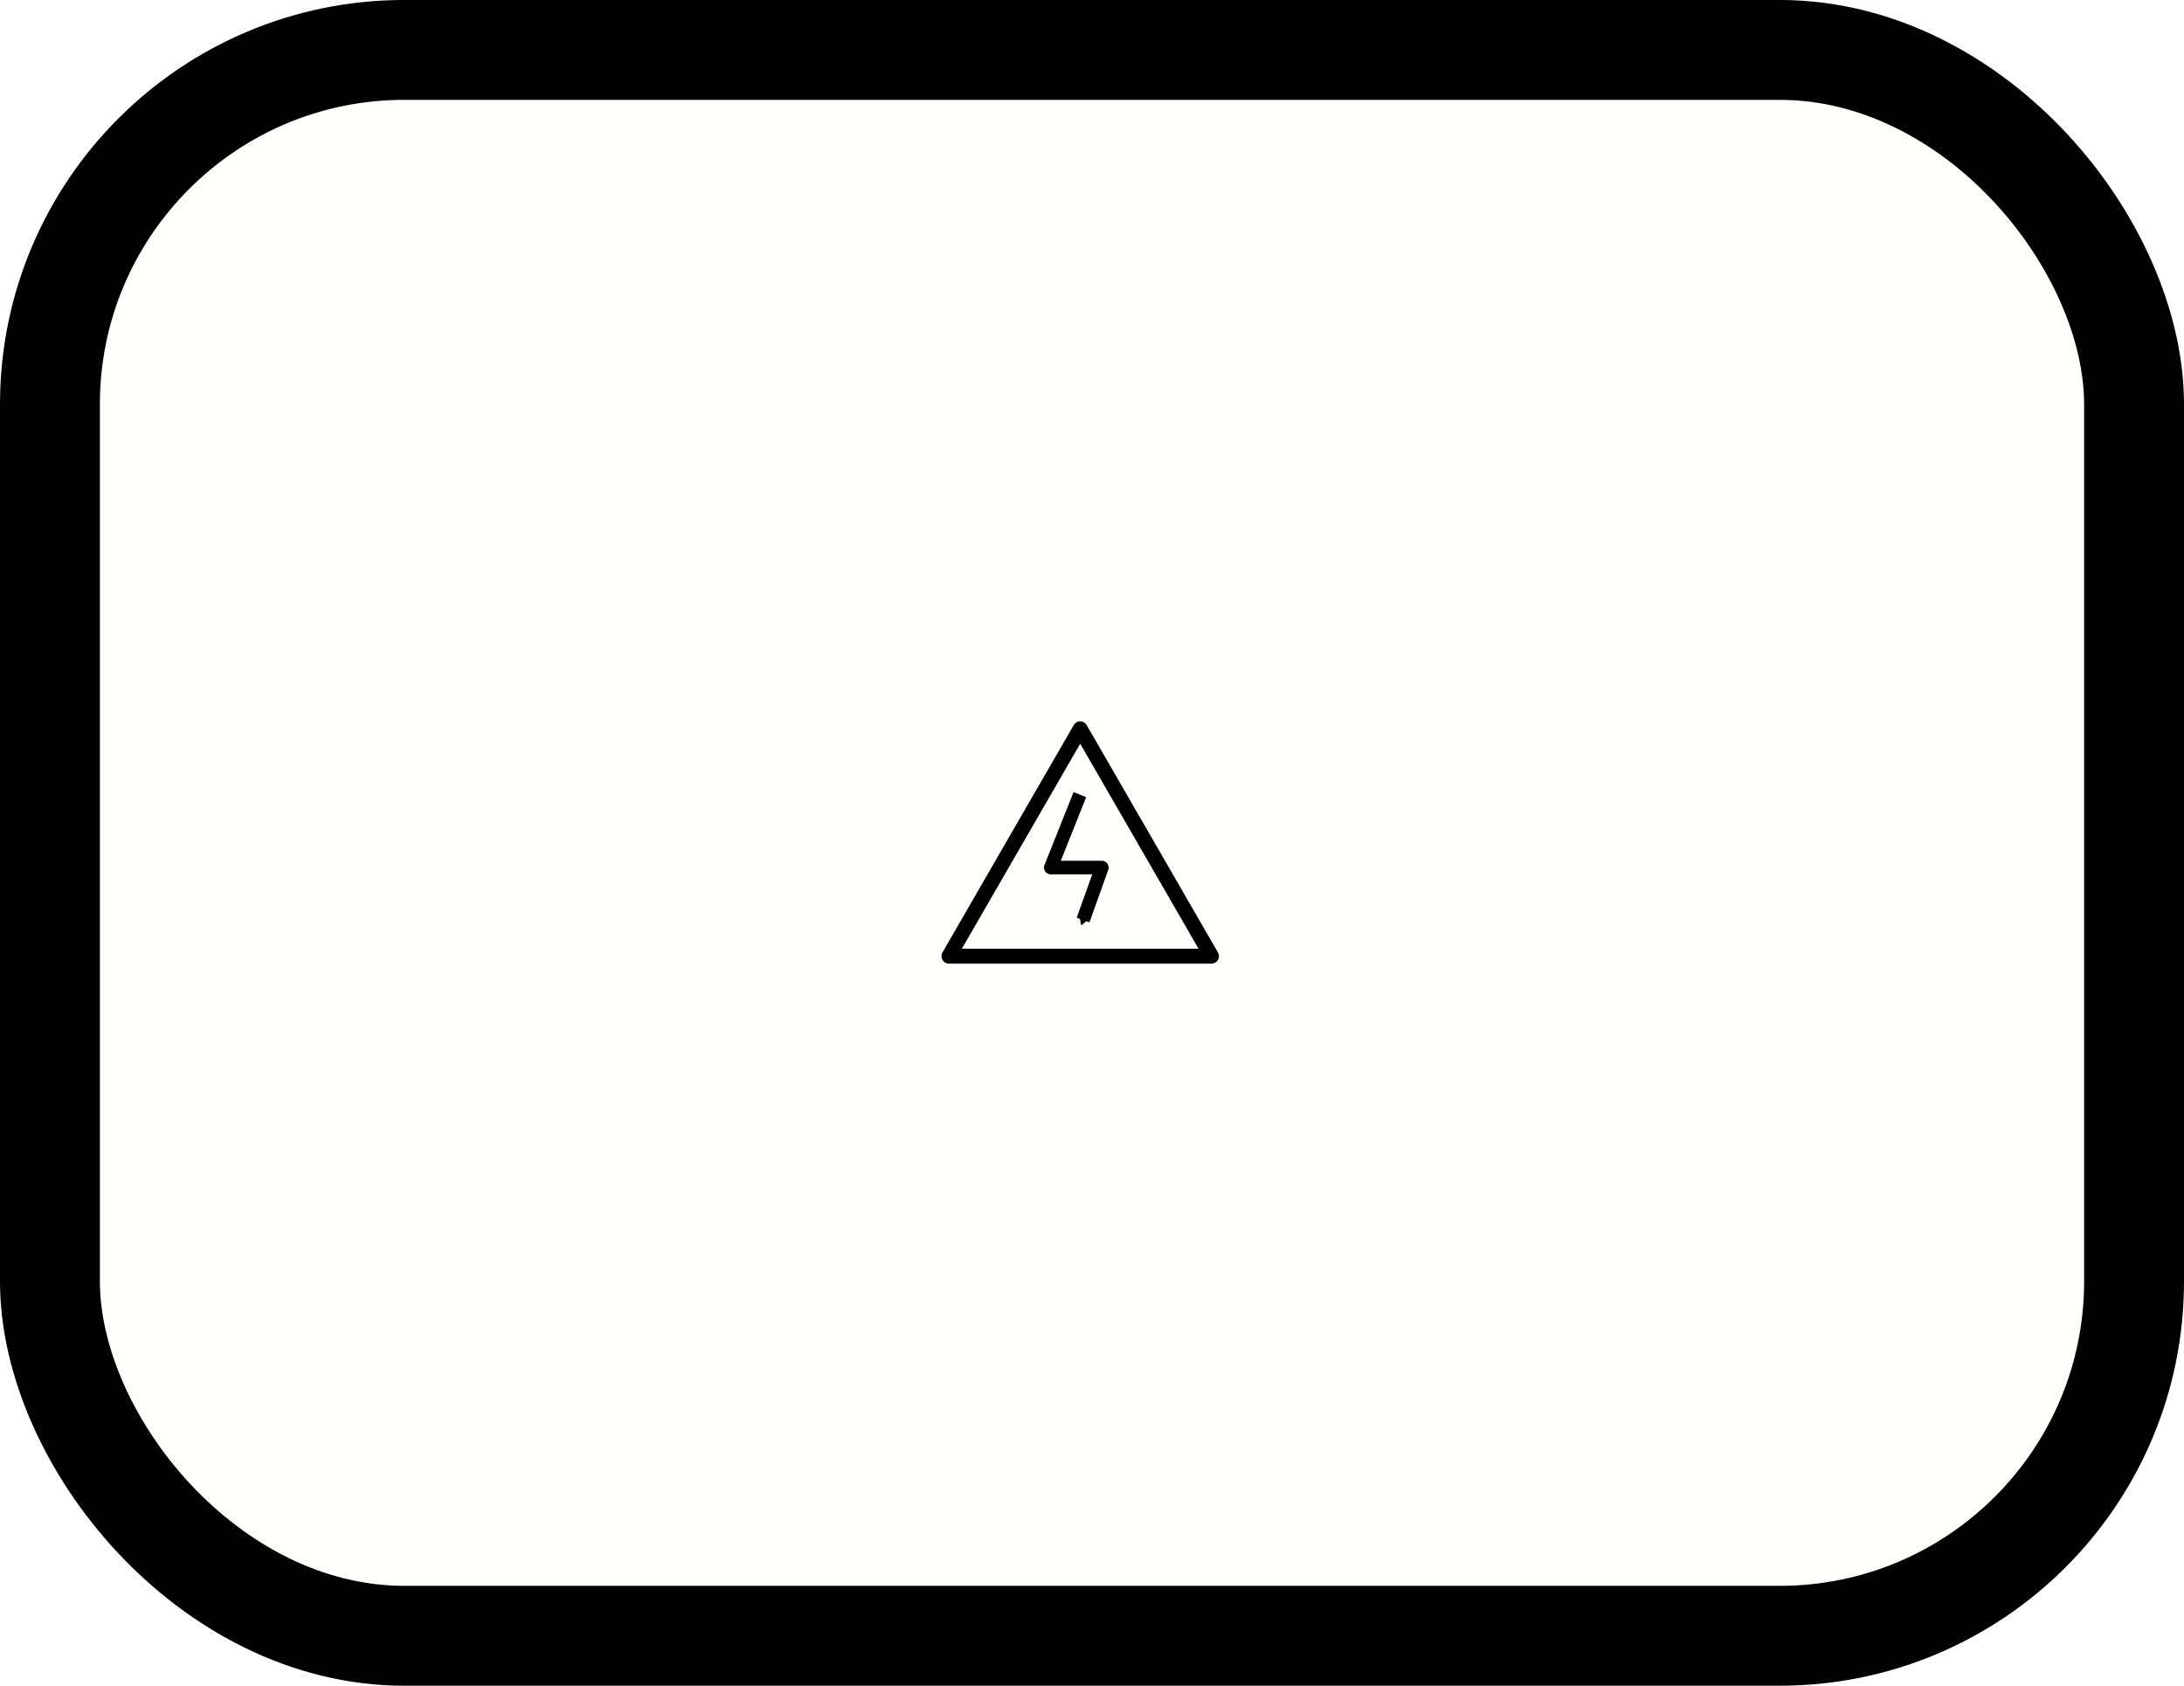 <svg xmlns="http://www.w3.org/2000/svg" xmlns:svg="http://www.w3.org/2000/svg" id="Capa_1" width="82.652" height="63.797" x="0" y="0" version="1.1" viewBox="0 0 82.652 63.797" xml:space="preserve"><defs id="defs43"><marker id="TriangleOutS" orient="auto" refX="0" refY="0" style="overflow:visible"><path id="path1089" d="M 5.77,0.0 L -2.88,5.0 L -2.88,-5.0 L 5.77,0.0 z" transform="scale(0.2)" style="fill-rule:evenodd;stroke:#000;stroke-width:1pt;stroke-opacity:1;fill:#000;fill-opacity:1"/></marker><marker id="Arrow1Lstart" orient="auto" refX="0" refY="0" style="overflow:visible"><path id="path941" d="M 0.0,0.0 L 5.0,-5.0 L -12.5,0.0 L 5.0,5.0 L 0.0,0.0 z" transform="scale(0.8) translate(12.5,0)" style="fill-rule:evenodd;stroke:#000;stroke-width:1pt;stroke-opacity:1;fill:#000;fill-opacity:1"/></marker><marker id="Arrow1Lend" orient="auto" refX="0" refY="0" style="overflow:visible"><path id="path944" d="M 0.0,0.0 L 5.0,-5.0 L -12.5,0.0 L 5.0,5.0 L 0.0,0.0 z" transform="scale(0.8) rotate(180) translate(12.5,0)" style="fill-rule:evenodd;stroke:#000;stroke-width:1pt;stroke-opacity:1;fill:#000;fill-opacity:1"/></marker><marker id="Arrow1Mstart" orient="auto" refX="0" refY="0" style="overflow:visible"><path id="path947" d="M 0.0,0.0 L 5.0,-5.0 L -12.5,0.0 L 5.0,5.0 L 0.0,0.0 z" transform="scale(0.4) translate(10,0)" style="fill-rule:evenodd;stroke:#000;stroke-width:1pt;stroke-opacity:1;fill:#000;fill-opacity:1"/></marker><marker id="Arrow1Mend" orient="auto" refX="0" refY="0" style="overflow:visible"><path id="path950" d="M 0.0,0.0 L 5.0,-5.0 L -12.5,0.0 L 5.0,5.0 L 0.0,0.0 z" transform="scale(0.4) rotate(180) translate(10,0)" style="fill-rule:evenodd;stroke:#000;stroke-width:1pt;stroke-opacity:1;fill:#000;fill-opacity:1"/></marker><marker id="Arrow1Sstart" orient="auto" refX="0" refY="0" style="overflow:visible"><path id="path953" d="M 0.0,0.0 L 5.0,-5.0 L -12.5,0.0 L 5.0,5.0 L 0.0,0.0 z" transform="scale(0.2) translate(6,0)" style="fill-rule:evenodd;stroke:#000;stroke-width:1pt;stroke-opacity:1;fill:#000;fill-opacity:1"/></marker><marker id="Arrow1Send" orient="auto" refX="0" refY="0" style="overflow:visible"><path id="path956" d="M 0.0,0.0 L 5.0,-5.0 L -12.5,0.0 L 5.0,5.0 L 0.0,0.0 z" transform="scale(0.2) rotate(180) translate(6,0)" style="fill-rule:evenodd;stroke:#000;stroke-width:1pt;stroke-opacity:1;fill:#000;fill-opacity:1"/></marker><marker id="Arrow2Lstart" orient="auto" refX="0" refY="0" style="overflow:visible"><path id="path959" d="M 8.719,4.034 L -2.207,0.016 L 8.719,-4.002 C 6.973,-1.63 6.983,1.616 8.719,4.034 z" transform="scale(1.1) translate(1,0)" style="fill-rule:evenodd;stroke-width:.625;stroke-linejoin:round;stroke:#000;stroke-opacity:1;fill:#000;fill-opacity:1"/></marker><marker id="Arrow2Lend" orient="auto" refX="0" refY="0" style="overflow:visible"><path id="path962" d="M 8.719,4.034 L -2.207,0.016 L 8.719,-4.002 C 6.973,-1.63 6.983,1.616 8.719,4.034 z" transform="scale(1.1) rotate(180) translate(1,0)" style="fill-rule:evenodd;stroke-width:.625;stroke-linejoin:round;stroke:#000;stroke-opacity:1;fill:#000;fill-opacity:1"/></marker><marker id="Arrow2Mstart" orient="auto" refX="0" refY="0" style="overflow:visible"><path id="path965" d="M 8.719,4.034 L -2.207,0.016 L 8.719,-4.002 C 6.973,-1.63 6.983,1.616 8.719,4.034 z" transform="scale(0.6) translate(0,0)" style="fill-rule:evenodd;stroke-width:.625;stroke-linejoin:round;stroke:#000;stroke-opacity:1;fill:#000;fill-opacity:1"/></marker><marker id="Arrow2Mend" orient="auto" refX="0" refY="0" style="overflow:visible"><path id="path968" d="M 8.719,4.034 L -2.207,0.016 L 8.719,-4.002 C 6.973,-1.63 6.983,1.616 8.719,4.034 z" transform="scale(0.6) rotate(180) translate(0,0)" style="fill-rule:evenodd;stroke-width:.625;stroke-linejoin:round;stroke:#000;stroke-opacity:1;fill:#000;fill-opacity:1"/></marker></defs><g id="g8" transform="translate(-57.552,-50.215)"><g id="g6"><g id="g4"><rect style="opacity:1;vector-effect:none;fill:#fffffc;fill-opacity:1;stroke:#000;stroke-width:3.78;stroke-linecap:round;stroke-linejoin:round;stroke-miterlimit:4;stroke-dasharray:none;stroke-dashoffset:0;stroke-opacity:1;paint-order:normal" id="rect867" width="78.872" height="60.018" x="59.442" y="52.104" ry="13.413"/><g id="g2443"><g id="g937" transform="matrix(0.043,0,0,0.043,83.641,77.889)"><path id="path931" d="m 343.966,-2.136 57.759,100.042 57.759,100.042 -115.518,0 -115.518,0 57.759,-100.042 z" style="opacity:1;vector-effect:none;fill:none;fill-opacity:1;stroke:#000;stroke-width:13.139;stroke-linecap:round;stroke-linejoin:round;stroke-miterlimit:4;stroke-dasharray:none;stroke-dashoffset:0;stroke-opacity:1;paint-order:normal"/></g><path id="path939" d="m 98.419,80.287 -1.101,2.761 h 1.933 l -0.71,1.986" style="fill:none;stroke:#000;stroke-width:.514;stroke-linecap:butt;stroke-linejoin:round;stroke-miterlimit:4;stroke-dasharray:none;stroke-opacity:1;marker-end:url(#TriangleOutS)"/></g></g></g></g></svg>